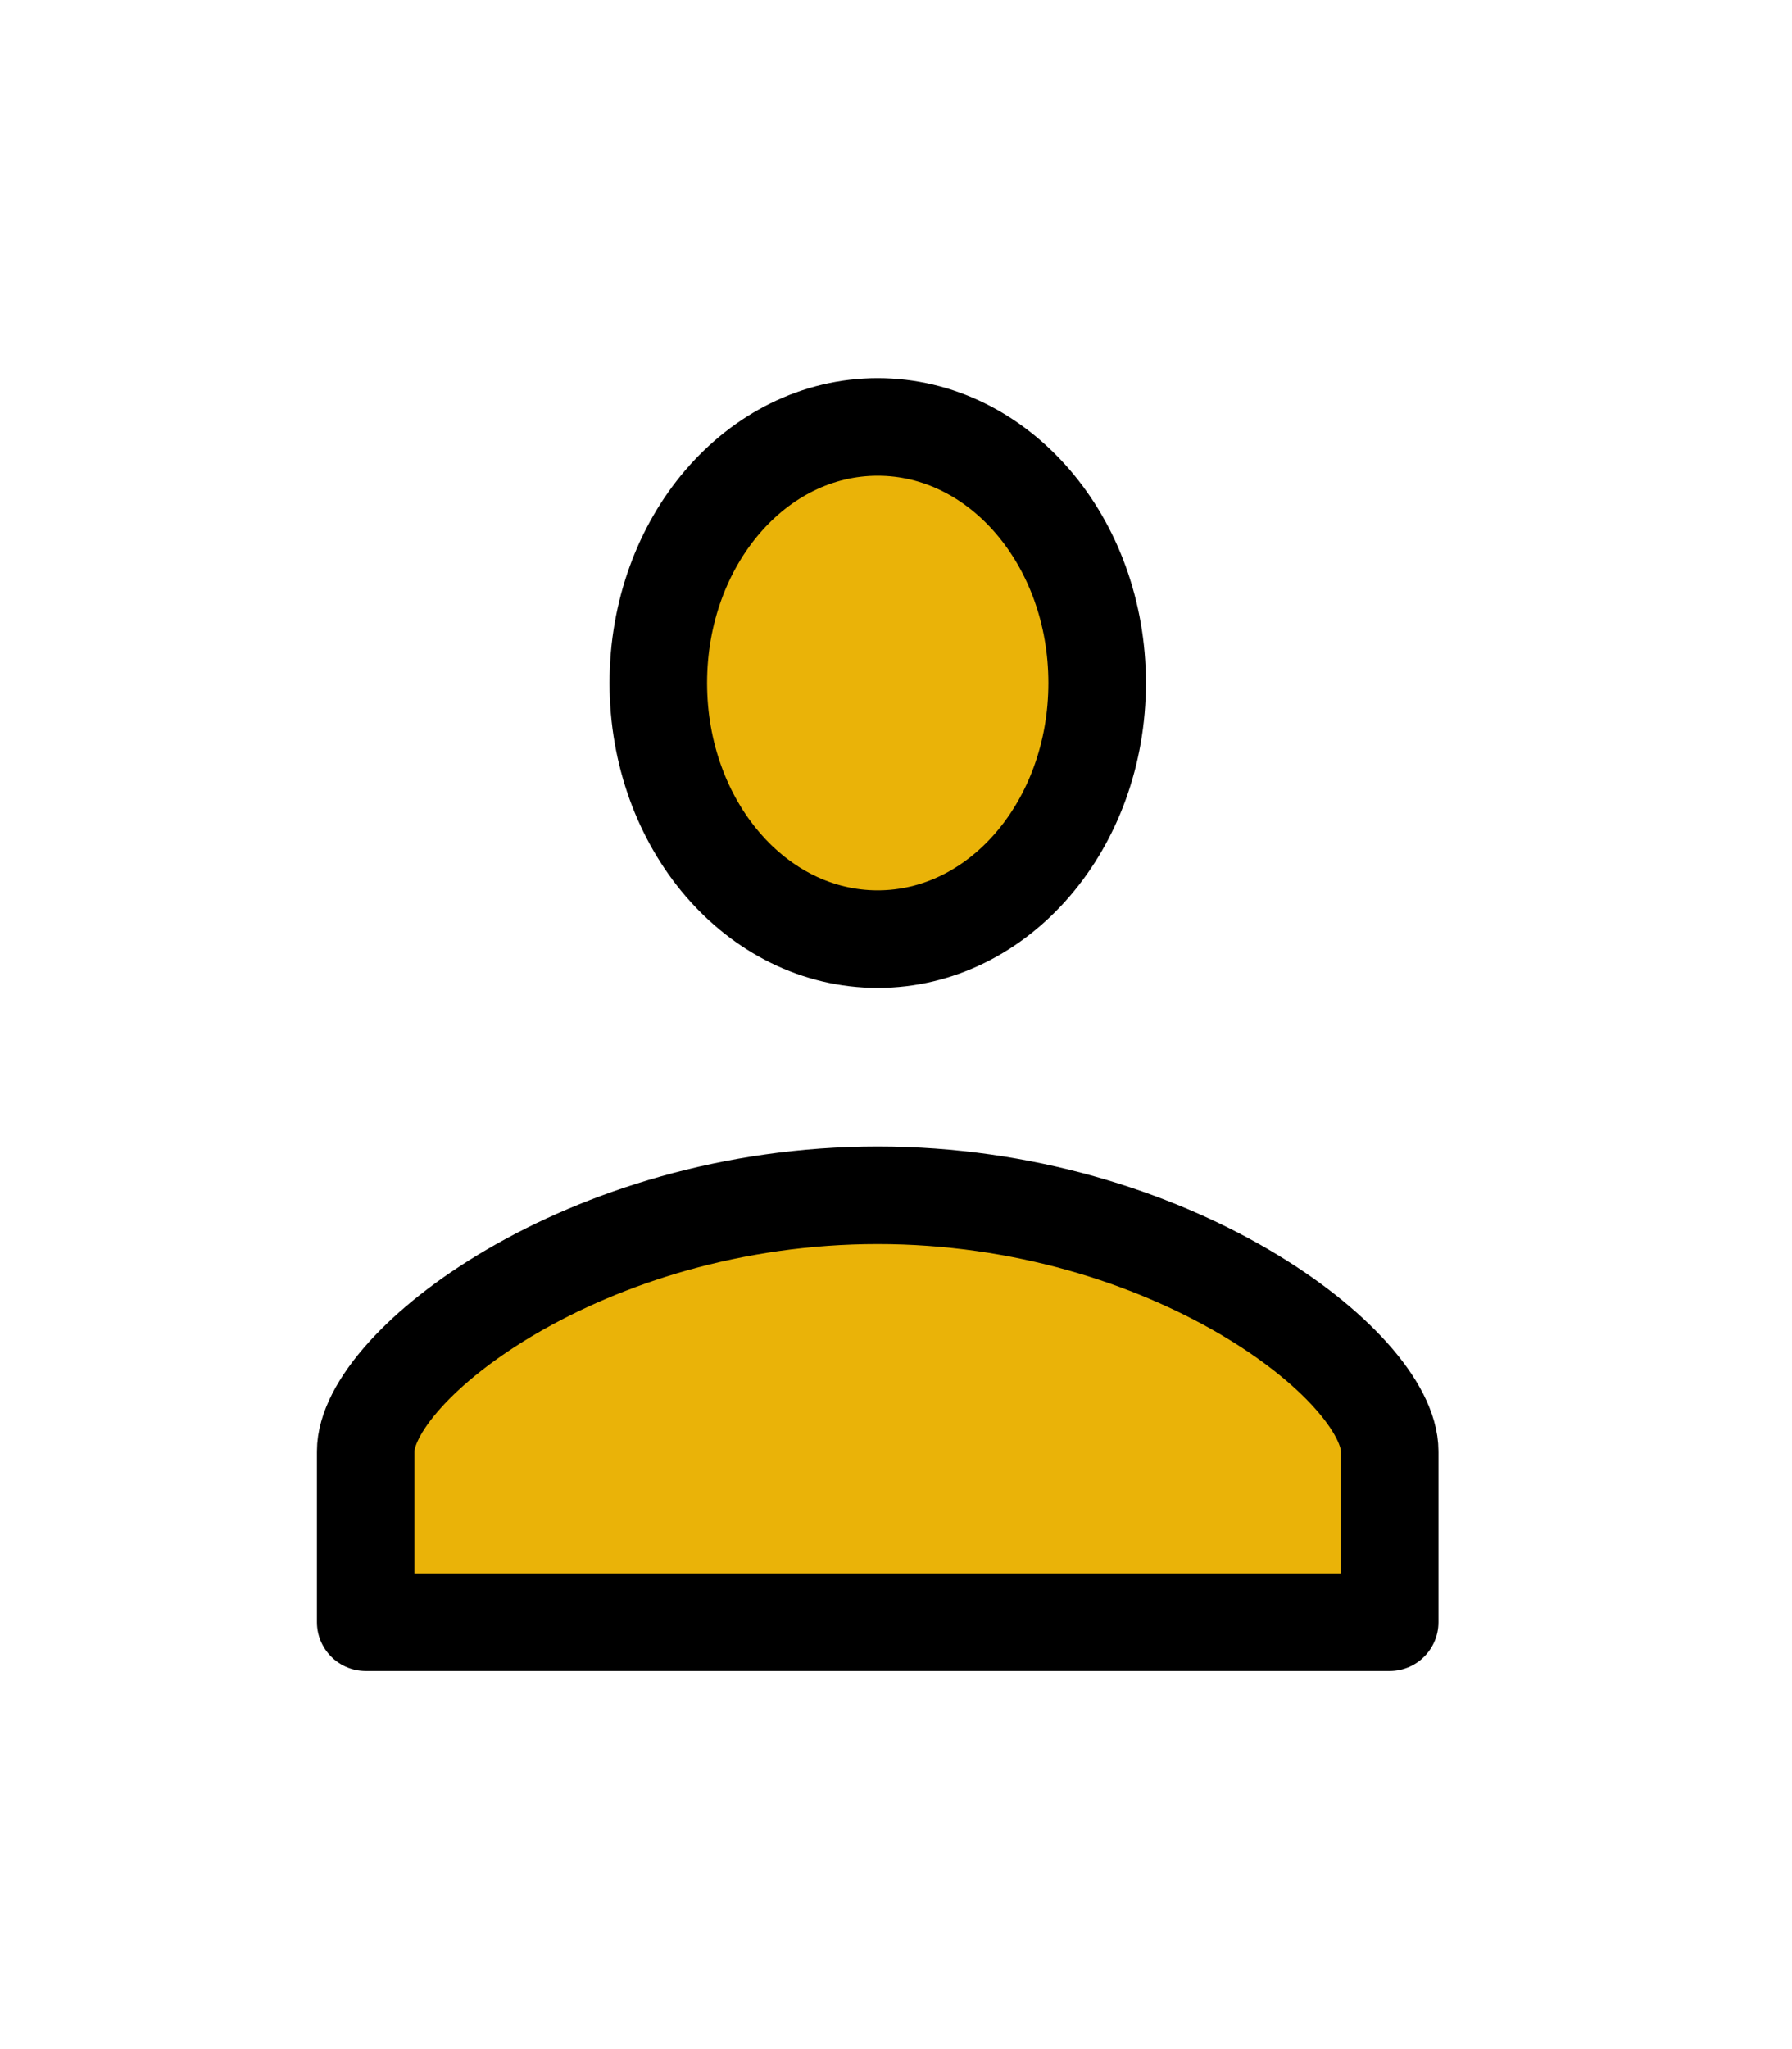 <svg width="28" height="32" viewBox="0 0 28 32" fill="none" xmlns="http://www.w3.org/2000/svg">
<path d="M13.714 6.667C15.611 6.667 17.143 8.453 17.143 10.666C17.143 12.88 15.611 14.666 13.714 14.666C11.817 14.666 10.286 12.88 10.286 10.666C10.286 8.453 11.817 6.667 13.714 6.667Z" fill="#EAB308" stroke="black" stroke-width="1.524" stroke-linecap="round" stroke-linejoin="round"/>
<path d="M13.714 18.666C18.286 18.666 21.714 21.333 21.714 22.666V25.333H5.714V22.666C5.714 21.333 9.143 18.666 13.714 18.666Z" fill="#EAB308" stroke="black" stroke-width="1.524" stroke-linecap="round" stroke-linejoin="round"/>
</svg>
